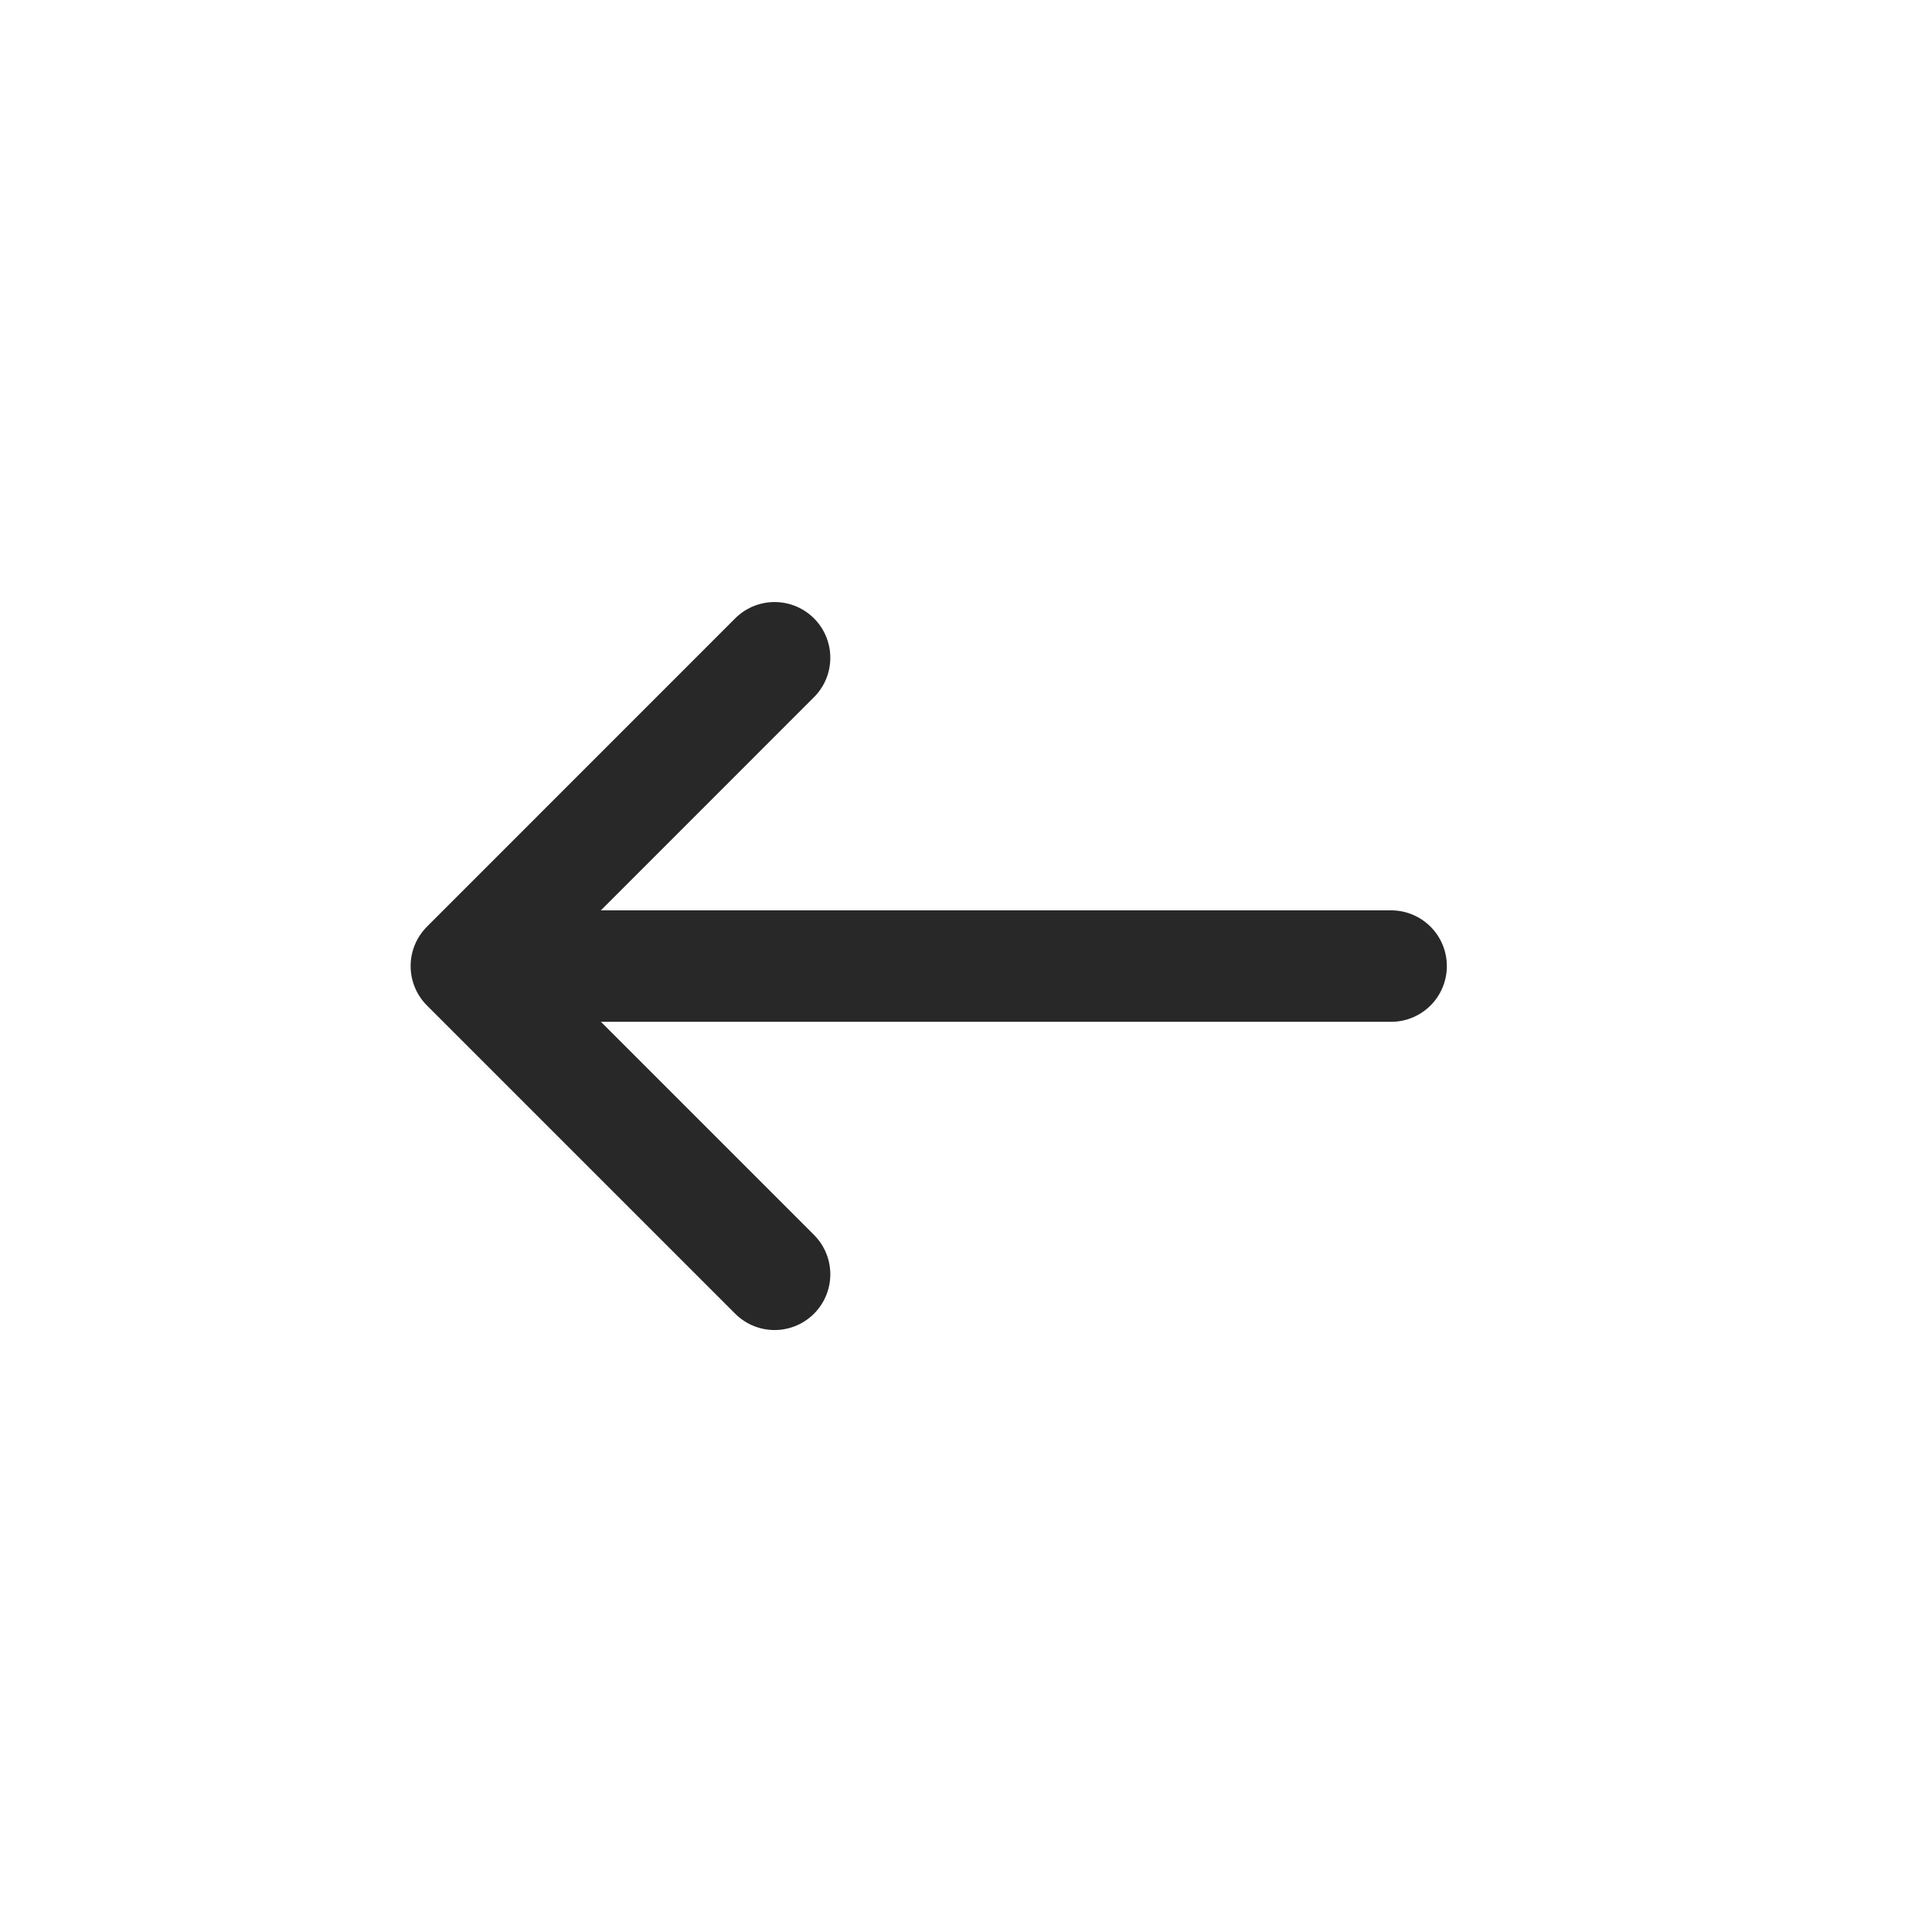 <svg width="26" height="26" viewBox="0 0 26 26" fill="none" xmlns="http://www.w3.org/2000/svg">
<path d="M10.424 8.852L6.276 13.001M6.276 13.001L10.424 17.149M6.276 13.001L18.721 13.001" stroke="#282828" stroke-width="1.5" stroke-linecap="round" stroke-linejoin="round"/>
</svg>

